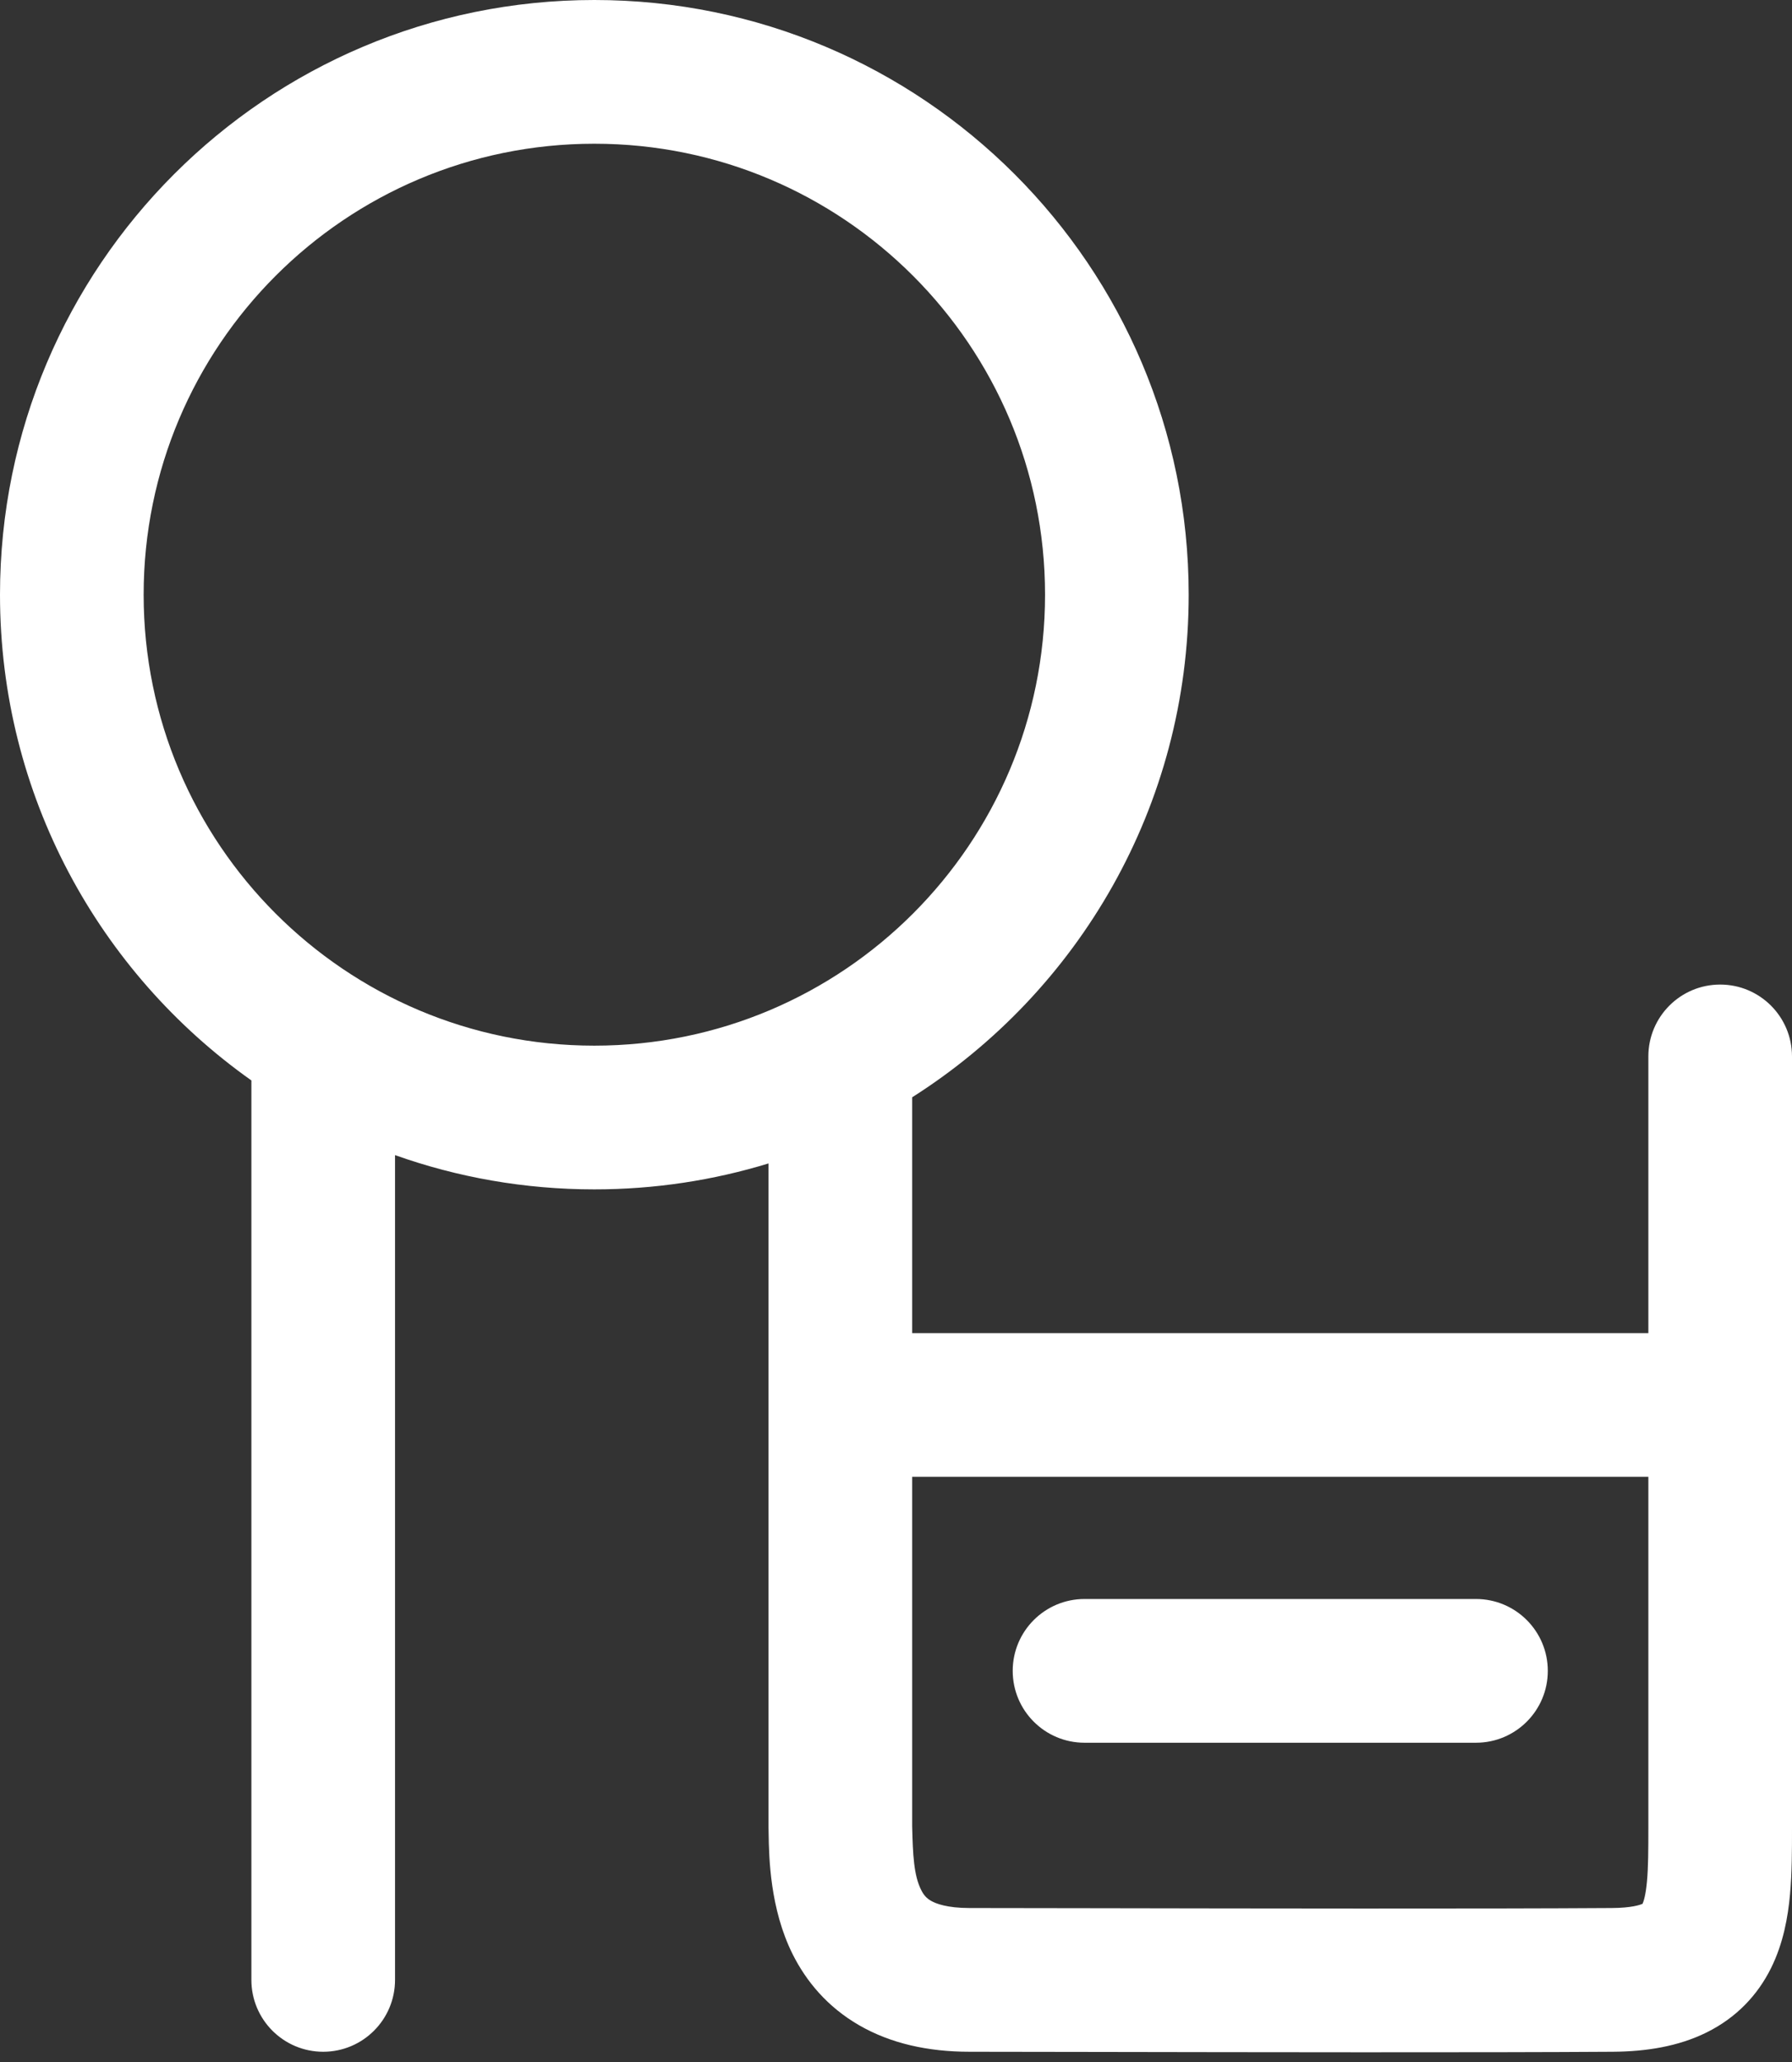 <svg width="100" height="115" viewBox="0 0 100 115" fill="none" xmlns="http://www.w3.org/2000/svg">
<rect x="0" y="0" width="100" height="115" fill="#333333" stroke="none"/>
<path fill-rule="evenodd" clip-rule="evenodd" d="M33.166 58.317C47.056 58.317 58.317 47.056 58.317 33.166C58.317 19.276 47.056 8.016 33.166 8.016C19.276 8.016 8.016 19.276 8.016 33.166C8.016 47.056 19.276 58.317 33.166 58.317ZM50.902 61.197C60.176 55.317 66.333 44.961 66.333 33.166C66.333 14.849 51.484 0 33.166 0C14.849 0 0 14.849 0 33.166C0 44.355 5.541 54.25 14.028 60.257L14.028 110.421C14.028 112.634 15.822 114.429 18.036 114.429C20.25 114.429 22.044 112.634 22.044 110.421L22.044 64.422C25.521 65.659 29.265 66.333 33.166 66.333C36.548 66.333 39.812 65.826 42.886 64.886V101.904V101.952L42.887 102C42.889 102.083 42.891 102.176 42.892 102.279C42.915 103.593 42.964 106.456 44.237 108.998C44.986 110.49 46.165 111.926 47.945 112.952C49.698 113.963 51.776 114.429 54.108 114.429C55.545 114.429 57.981 114.433 60.972 114.439C69.603 114.454 82.851 114.478 90.008 114.429C91.869 114.416 93.657 114.132 95.234 113.352C96.906 112.524 98.086 111.262 98.83 109.763C99.522 108.37 99.775 106.9 99.889 105.658C100 104.449 100 103.151 100 102V102L100 101.904V101.875V101.846V101.816V101.786V101.755V101.725V101.693V101.662V101.629V101.597V101.564V101.531V101.497V101.463V101.429V101.394V101.358V101.323V101.287V101.25V101.213V101.176V101.139V101.101V101.062V101.023V100.984V100.945V100.905V100.865V100.824V100.783V100.742V100.7V100.658V100.615V100.572V100.529V100.485V100.441V100.397V100.352V100.307V100.262V100.216V100.17V100.123V100.077V100.029V99.982V99.934V99.885V99.837V99.788V99.739V99.689V99.639V99.588V99.538V99.487V99.435V99.383V99.331V99.279V99.226V99.173V99.12V99.066V99.012V98.957V98.903V98.847V98.792V98.736V98.68V98.624V98.567V98.51V98.453V98.395V98.337V98.279V98.22V98.161V98.102V98.042V97.982V97.922V97.861V97.801V97.739V97.678V97.616V97.554V97.492V97.429V97.366V97.303V97.239V97.175V97.111V97.047V96.982V96.917V96.852V96.786V96.72V96.654V96.587V96.521V96.454V96.386V96.319V96.251V96.183V96.114V96.045V95.976V95.907V95.837V95.767V95.697V95.627V95.556V95.485V95.414V95.343V95.271V95.199V95.127V95.054V94.981V94.908V94.835V94.761V94.688V94.613V94.539V94.465V94.39V94.315V94.239V94.164V94.088V94.012V93.935V93.859V93.782V93.705V93.628V93.55V93.472V93.394V93.316V93.237V93.159V93.08V93.001V92.921V92.842V92.762V92.682V92.601V92.521V92.44V92.359V92.278V92.196V92.115V92.033V91.951V91.868V91.786V91.703V91.62V91.537V91.454V91.37V91.286V91.202V91.118V91.034V90.949V90.864V90.779V90.694V90.609V90.523V90.437V90.351V90.265V90.179V90.092V90.005V89.918V89.831V89.744V89.656V89.569V89.481V89.393V89.304V89.216V89.127V89.039V88.95V88.861V88.771V88.682V88.592V88.502V88.412V88.322V88.232V88.141V88.05V87.96V87.869V87.778V87.686V87.595V87.503V87.411V87.319V87.227V87.135V87.043V86.95V86.857V86.764V86.671V86.578V86.485V86.391V86.298V86.204V86.11V86.016V85.922V85.828V85.733V85.639V85.544V85.449V85.354V85.259V85.164V85.069V84.973V84.877V84.782V84.686V84.59V84.494V84.397V84.301V84.205V84.108V84.011V83.915V83.818V83.721V83.623V83.526V83.429V83.331V83.234V83.136V83.038V82.94V82.842V82.744V82.646V82.548V82.449V82.351V82.252V82.153V82.055V81.956V81.857V81.758V81.658V81.559V81.46V81.36V81.261V81.161V81.062V80.962V80.862V80.762V80.662V80.562V80.462V80.362V80.261V80.161V80.061V79.96V79.86V79.759V79.658V79.558V79.457V79.356V79.255V79.154V79.053V78.952V78.85V78.749V78.648V78.546V78.445V78.344V78.242V78.141V78.039V77.937V77.836V77.734V77.632V77.53V77.428V77.326V77.225V77.123V77.021V76.918V76.816V76.714V76.612V76.51V76.408V76.305V76.203V76.101V75.999V75.896V75.794V75.691V75.589V75.487V75.384V75.282V75.179V75.077V74.974V74.872V74.769V74.666V74.564V74.461V74.359V74.256V74.154V74.051V73.948V73.846V73.743V73.641V73.538V73.436V73.333V73.23V73.128V73.025V72.923V72.82V72.718V72.615V72.513V72.41V72.308V72.205V72.103V72V71.898V71.796V71.693V71.591V71.489V71.386V71.284V71.182V71.08V70.977V70.875V70.773V70.671V70.569V70.467V70.365V70.263V70.161V70.059V69.958V69.856V69.754V69.653V69.551V69.449V69.348V69.246V69.145V69.044V68.942V68.841V68.74V68.639V68.538V68.437V68.336V68.235V68.134V68.033V67.932V67.832V67.731V67.631V67.53V67.43V67.329V67.229V67.129V67.029V66.929V66.829V66.729V66.629V66.53V66.43V66.331V66.231V66.132V66.033V65.933V65.834V65.735V65.636V65.538V65.439V65.34V65.242V65.143V65.045V64.947V64.849V64.751V64.653V64.555V64.457V64.359V64.262V64.165V64.067V63.97V63.873V63.776V63.679V63.583V63.486V63.389V63.293V63.197V63.101V63.005V62.909V62.813V62.717V62.622V62.526V62.431V62.336V62.241V62.146V62.051V61.957V61.862V61.768V61.674V61.58V61.486V61.392V61.298V61.205V61.112V61.018V60.925V60.833V60.74V60.647V60.555V60.462V60.37V60.278V60.186V60.095V60.003V59.912V59.821V59.73V59.639V59.548V59.458V59.367V59.277V59.187V59.097V59.007V58.918C100 56.704 98.206 54.91 95.992 54.91C93.778 54.91 91.984 56.704 91.984 58.918V59.007V59.097V59.187V59.277V59.367V59.458V59.548V59.639V59.73V59.821V59.912V60.003V60.095V60.186V60.278V60.37V60.462V60.555V60.647V60.74V60.833V60.925V61.018V61.112V61.205V61.298V61.392V61.486V61.58V61.674V61.768V61.862V61.957V62.051V62.146V62.241V62.336V62.431V62.526V62.622V62.717V62.813V62.909V63.005V63.101V63.197V63.293V63.389V63.486V63.583V63.679V63.776V63.873V63.97V64.067V64.165V64.262V64.359V64.457V64.555V64.653V64.751V64.849V64.947V65.045V65.143V65.242V65.34V65.439V65.538V65.636V65.735V65.834V65.933V66.033V66.132V66.231V66.331V66.43V66.53V66.629V66.729V66.829V66.929V67.029V67.129V67.229V67.329V67.43V67.53V67.631V67.731V67.832V67.932V68.033V68.134V68.235V68.336V68.437V68.538V68.639V68.74V68.841V68.942V69.044V69.145V69.246V69.348V69.449V69.551V69.653V69.754V69.856V69.958V70.059V70.161V70.263V70.365V70.467V70.569V70.671V70.773V70.875V70.977V71.08V71.182V71.284V71.386V71.489V71.591V71.693V71.796V71.898V72V72.103V72.205V72.308V72.41V72.513V72.615V72.718V72.82V72.923V73.025V73.128V73.23V73.333V73.436V73.538V73.641V73.743V73.846V73.948V74.051V74.154V74.256V74.349L50.902 74.349V61.197ZM50.902 82.365V101.855C50.941 103.458 50.994 104.589 51.404 105.406C51.549 105.696 51.71 105.87 51.949 106.008C52.214 106.161 52.833 106.413 54.108 106.413C55.569 106.413 58.032 106.417 61.045 106.423H61.05C69.682 106.438 82.836 106.462 89.952 106.413C91.048 106.405 91.522 106.24 91.661 106.176C91.723 106.04 91.837 105.689 91.907 104.926C91.981 104.12 91.984 103.174 91.984 101.904V101.875V101.846V101.816V101.786V101.755V101.725V101.693V101.662V101.629V101.597V101.564V101.531V101.497V101.463V101.429V101.394V101.358V101.323V101.287V101.25V101.213V101.176V101.139V101.101V101.062V101.023V100.984V100.945V100.905V100.865V100.824V100.783V100.742V100.7V100.658V100.615V100.572V100.529V100.485V100.441V100.397V100.352V100.307V100.262V100.216V100.17V100.123V100.077V100.029V99.982V99.934V99.885V99.837V99.788V99.739V99.689V99.639V99.588V99.538V99.487V99.435V99.383V99.331V99.279V99.226V99.173V99.12V99.066V99.012V98.957V98.903V98.847V98.792V98.736V98.68V98.624V98.567V98.51V98.453V98.395V98.337V98.279V98.22V98.161V98.102V98.042V97.982V97.922V97.861V97.801V97.739V97.678V97.616V97.554V97.492V97.429V97.366V97.303V97.239V97.175V97.111V97.047V96.982V96.917V96.852V96.786V96.72V96.654V96.587V96.521V96.454V96.386V96.319V96.251V96.183V96.114V96.045V95.976V95.907V95.837V95.767V95.697V95.627V95.556V95.485V95.414V95.343V95.271V95.199V95.127V95.054V94.981V94.908V94.835V94.761V94.688V94.613V94.539V94.465V94.39V94.315V94.239V94.164V94.088V94.012V93.935V93.859V93.782V93.705V93.628V93.55V93.472V93.394V93.316V93.237V93.159V93.08V93.001V92.921V92.842V92.762V92.682V92.601V92.521V92.44V92.359V92.278V92.196V92.115V92.033V91.951V91.868V91.786V91.703V91.62V91.537V91.454V91.37V91.286V91.202V91.118V91.034V90.949V90.864V90.779V90.694V90.609V90.523V90.437V90.351V90.265V90.179V90.092V90.005V89.918V89.831V89.744V89.656V89.569V89.481V89.393V89.304V89.216V89.127V89.039V88.95V88.861V88.771V88.682V88.592V88.502V88.412V88.322V88.232V88.141V88.05V87.96V87.869V87.778V87.686V87.595V87.503V87.411V87.319V87.227V87.135V87.043V86.95V86.857V86.764V86.671V86.578V86.485V86.391V86.298V86.204V86.11V86.016V85.922V85.828V85.733V85.639V85.544V85.449V85.354V85.259V85.164V85.069V84.973V84.877V84.782V84.686V84.59V84.494V84.397V84.301V84.205V84.108V84.011V83.915V83.818V83.721V83.623V83.526V83.429V83.331V83.234V83.136V83.038V82.94V82.842V82.744V82.646V82.548V82.449V82.365H50.902ZM56.513 93.186C56.513 90.973 58.307 89.178 60.521 89.178H82.365C84.578 89.178 86.373 90.973 86.373 93.186C86.373 95.4 84.578 97.194 82.365 97.194L60.521 97.194C58.307 97.194 56.513 95.4 56.513 93.186Z" fill="white"/>
</svg>

